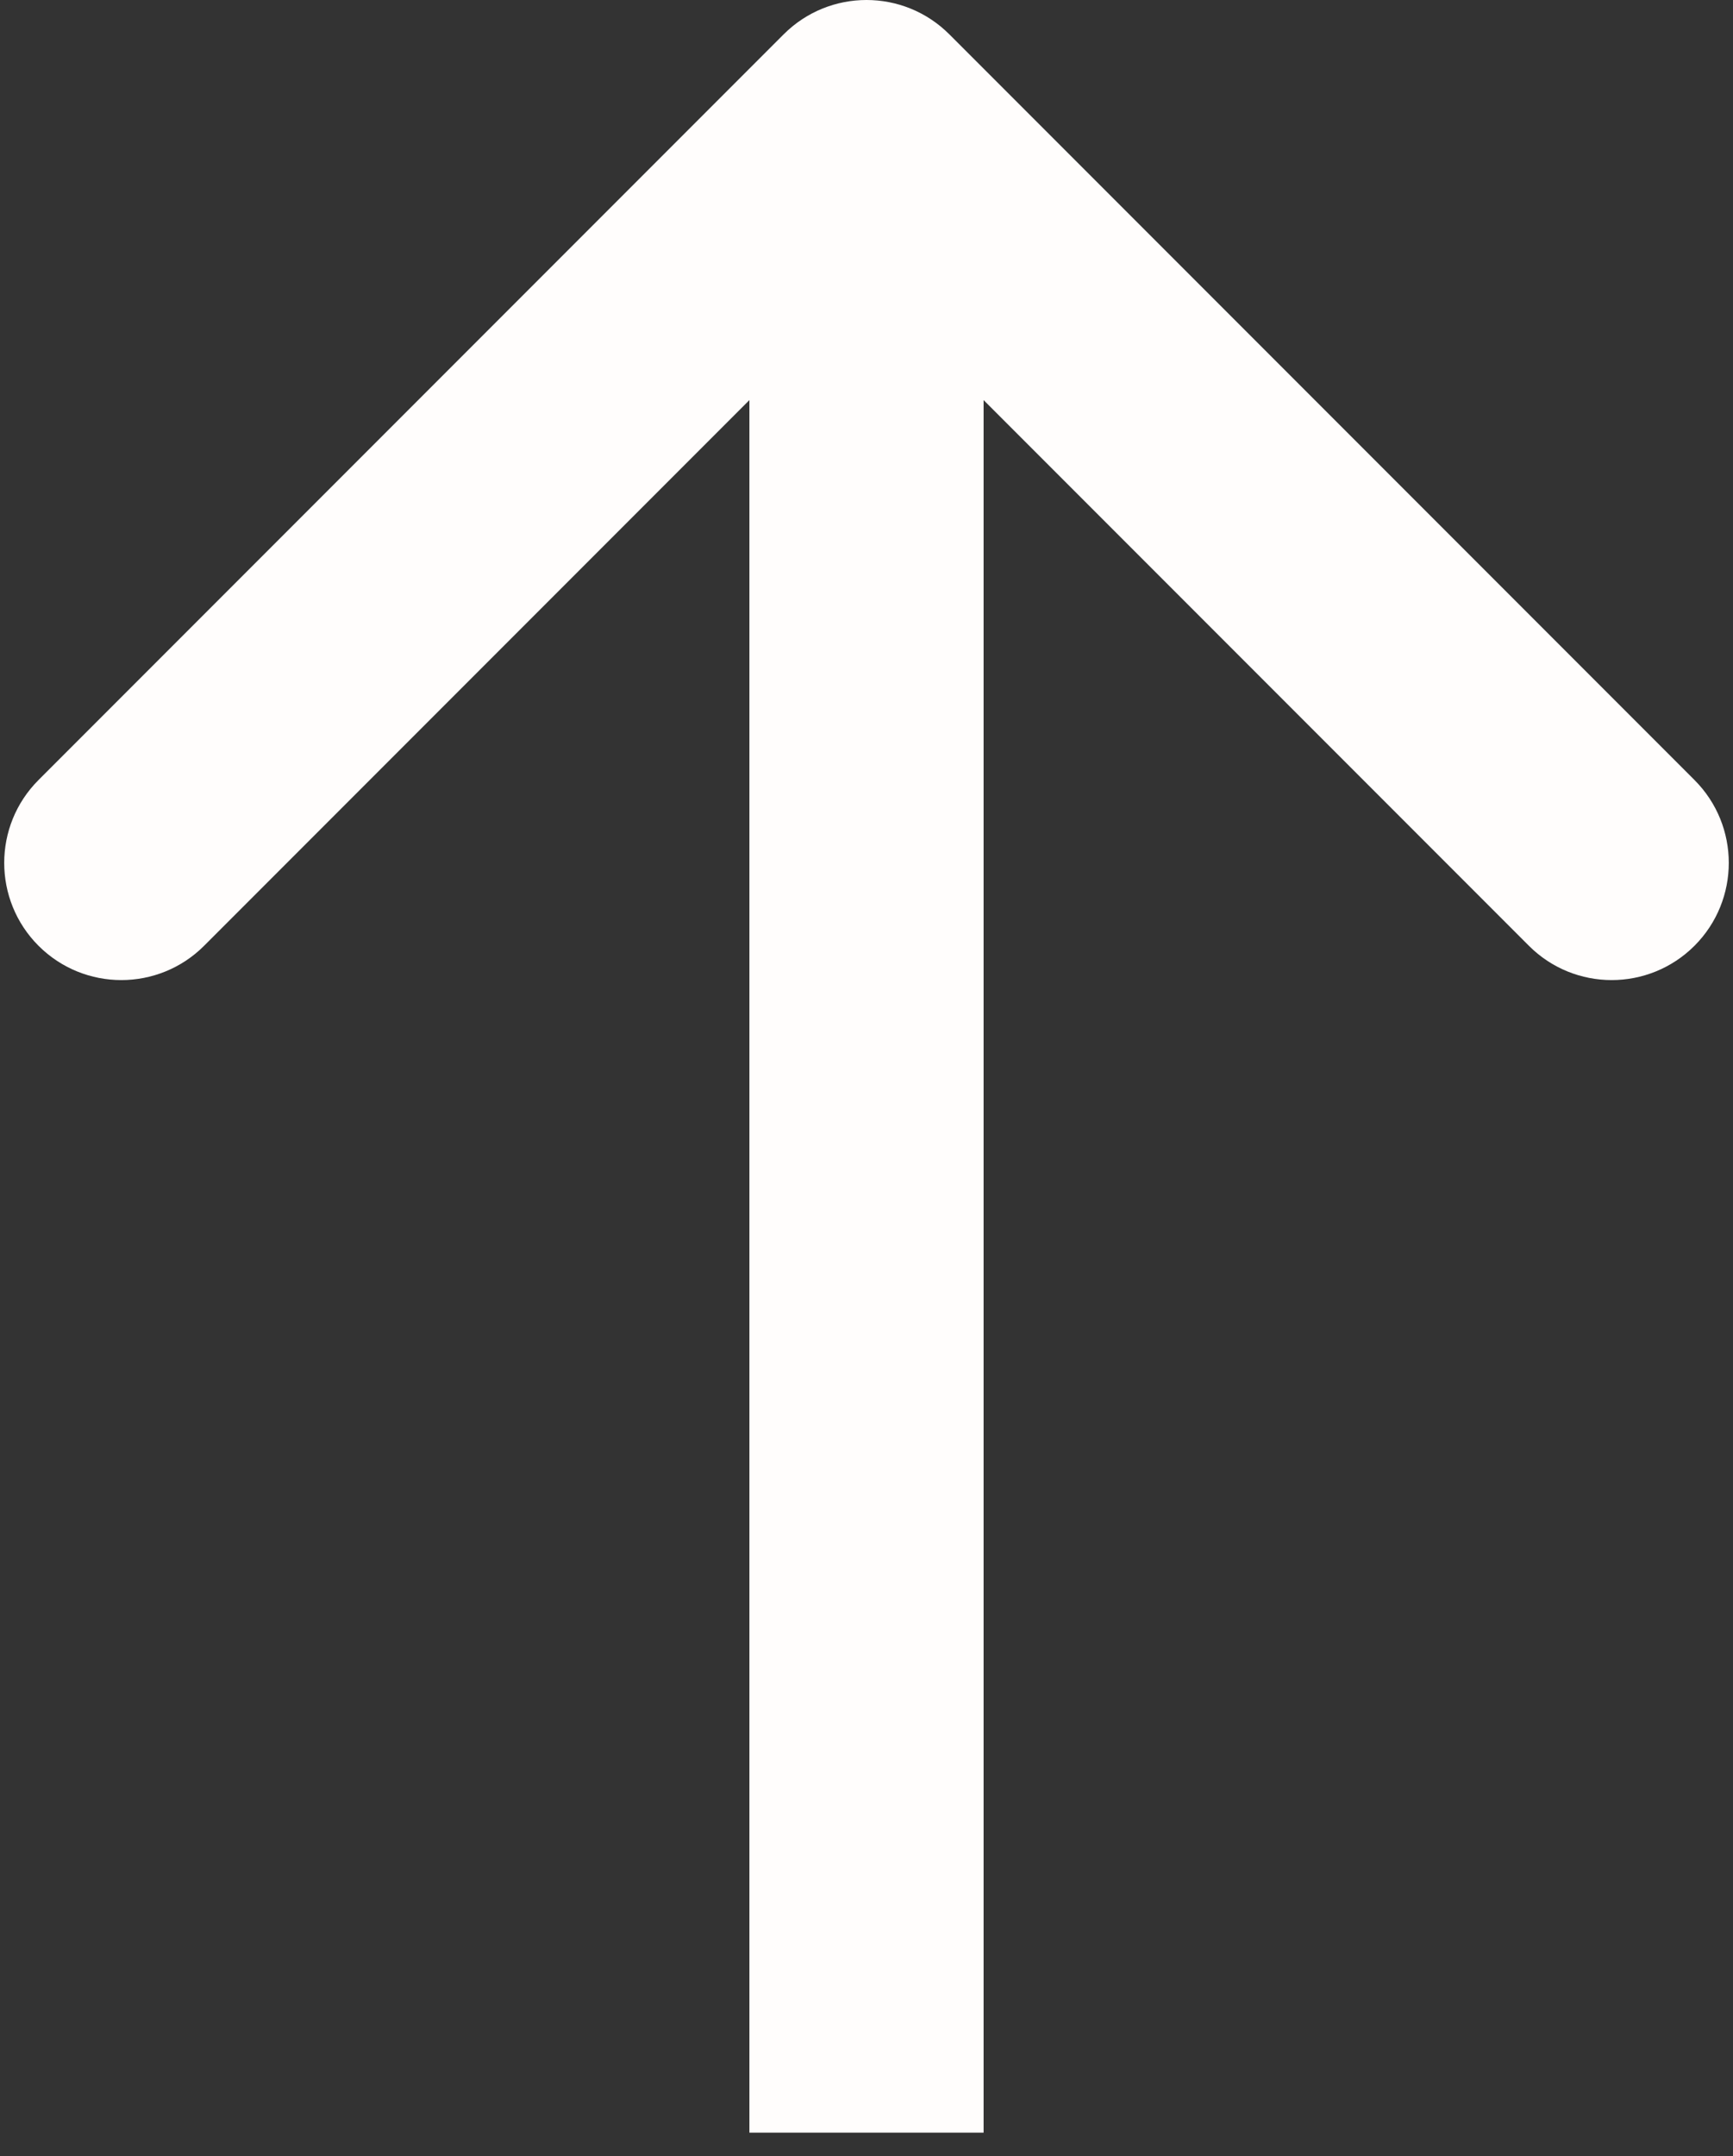 <svg width="37" height="46" viewBox="0 0 37 46" fill="none" xmlns="http://www.w3.org/2000/svg">
<rect x="0" y="0" width="37" height="46" fill="#333333" stroke="none"/>
<path d="M20.268 0.732C19.291 -0.244 17.709 -0.244 16.732 0.732L0.822 16.642C-0.154 17.618 -0.154 19.201 0.822 20.178C1.799 21.154 3.382 21.154 4.358 20.178L18.5 6.036L32.642 20.178C33.618 21.154 35.201 21.154 36.178 20.178C37.154 19.201 37.154 17.618 36.178 16.642L20.268 0.732ZM21 45.5L21 2.5H16L16 45.5H21Z" fill="#FFFDFC"/>
</svg>
